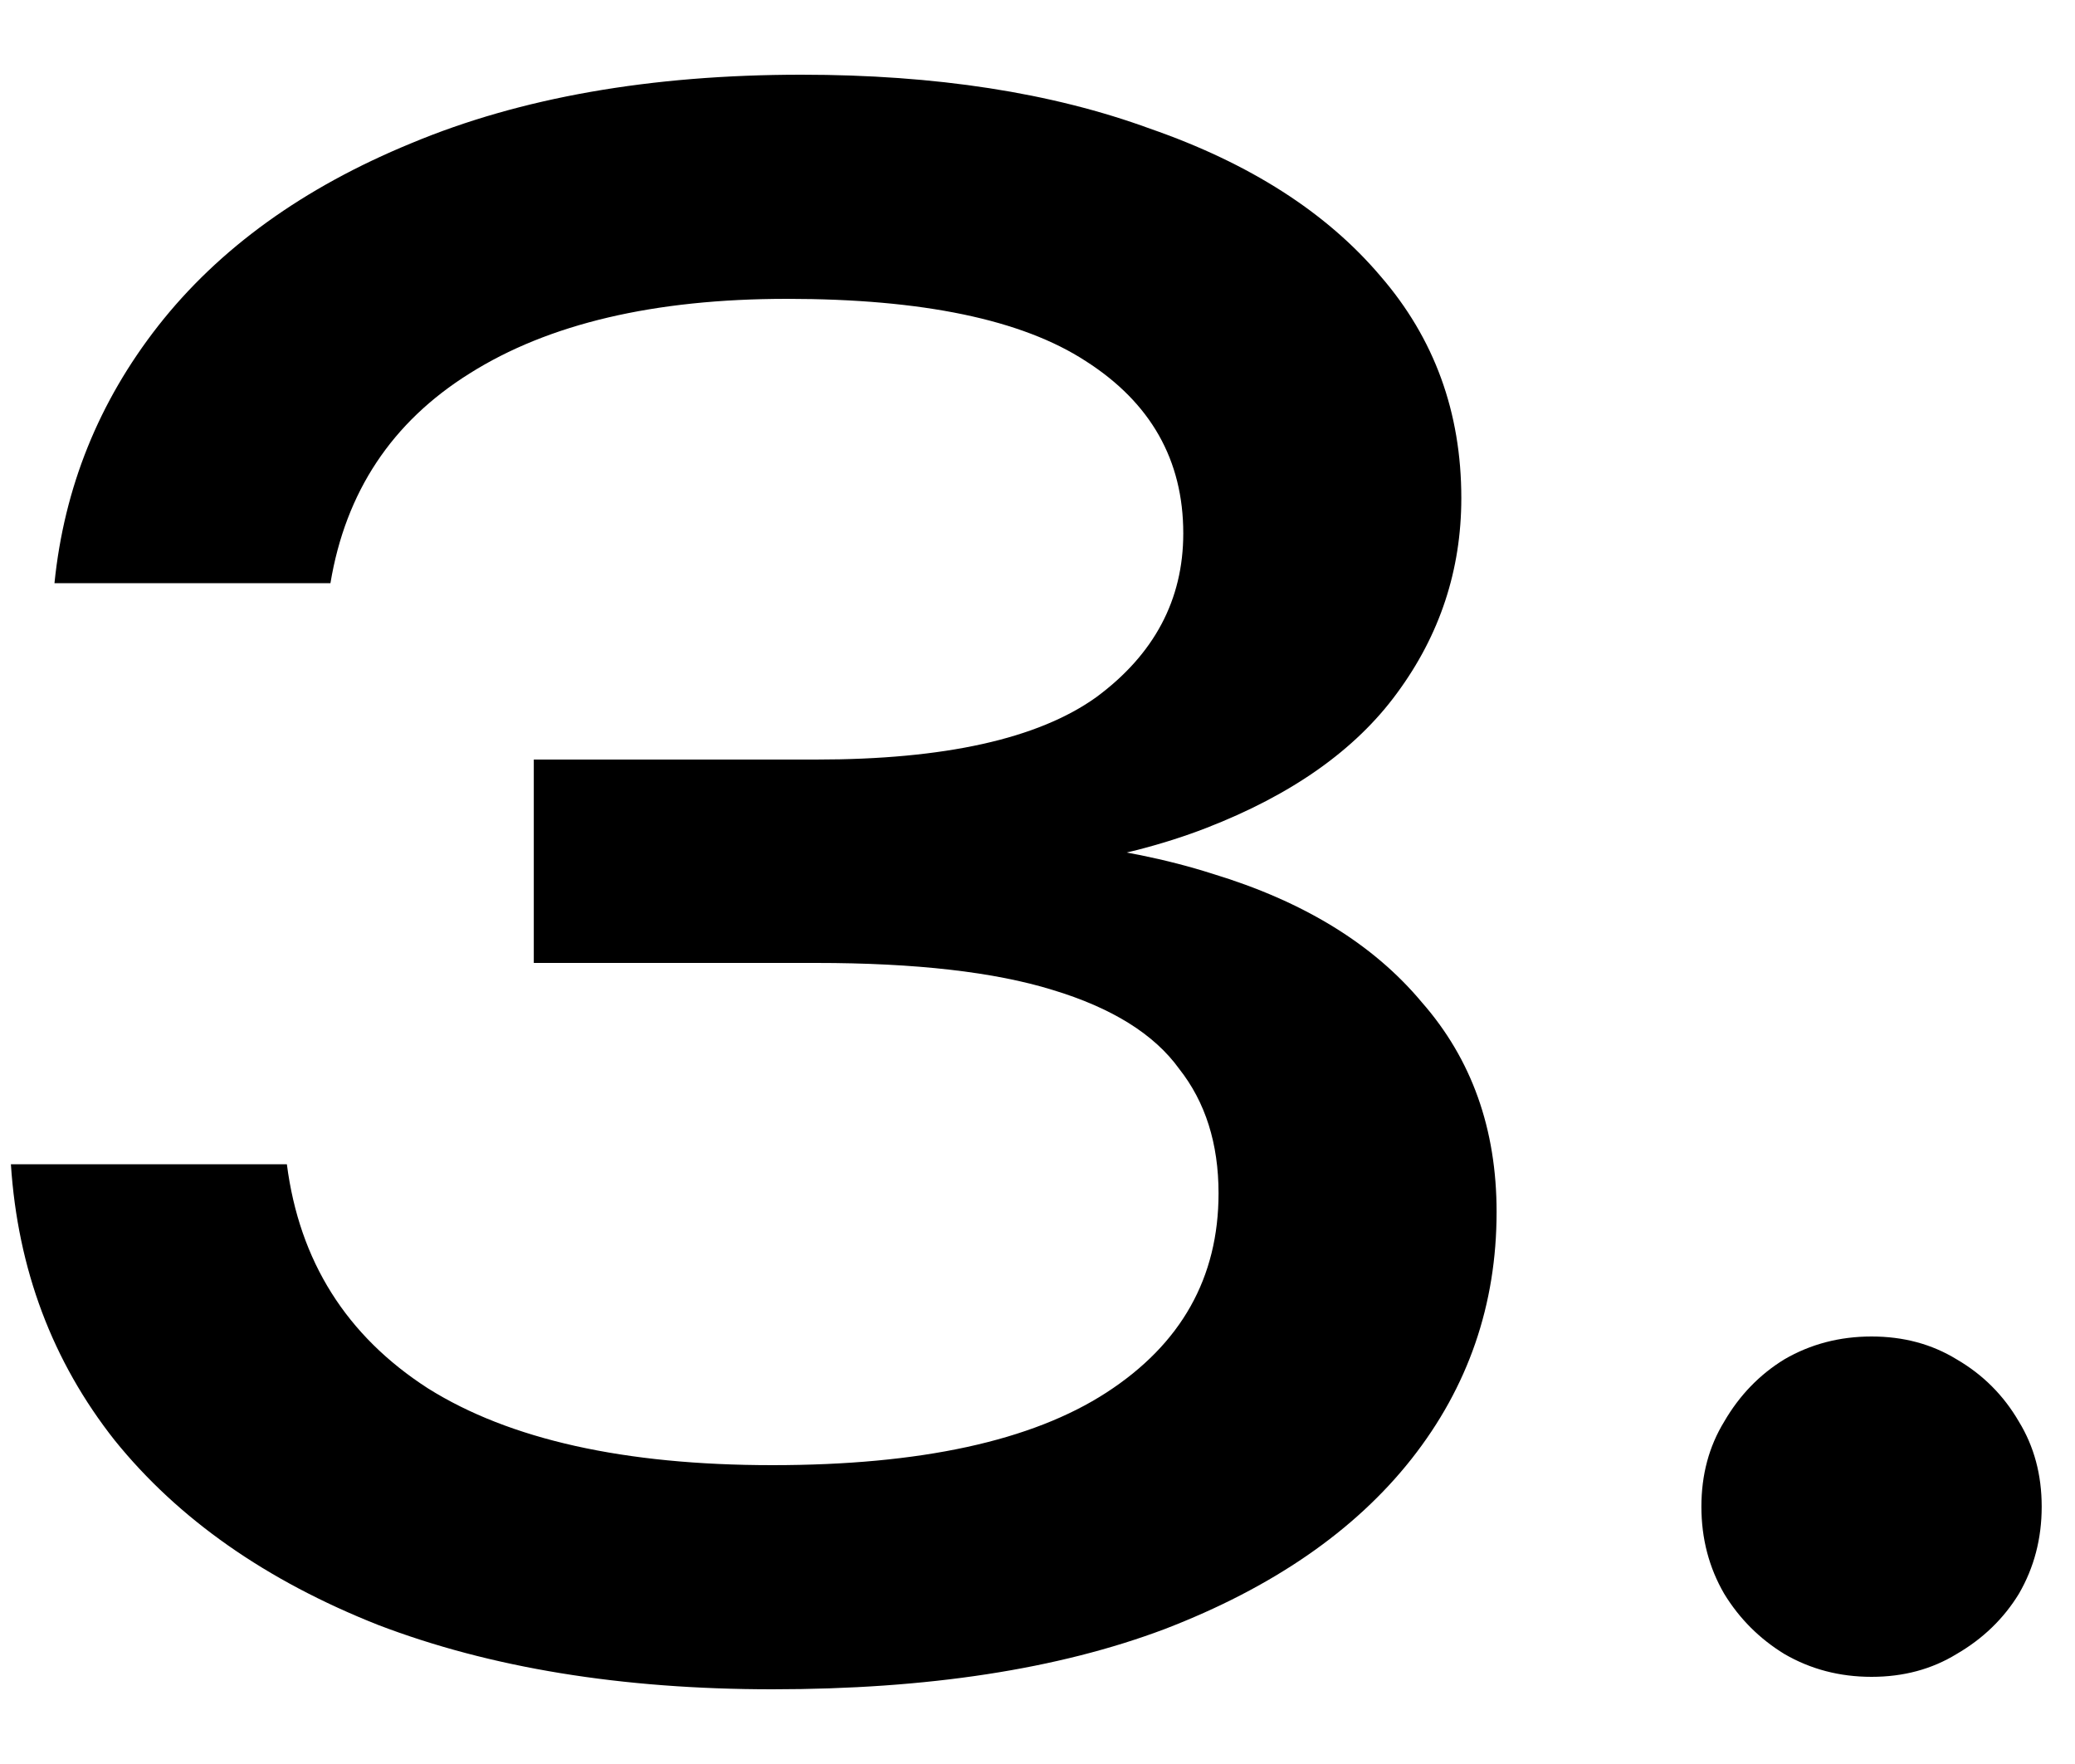 <svg width="20" height="17" viewBox="0 0 20 17" fill="none" xmlns="http://www.w3.org/2000/svg">
<path d="M0.525 5.62C0.618 4.7 0.951 3.873 1.525 3.14C2.111 2.393 2.925 1.807 3.965 1.38C5.018 0.94 6.271 0.72 7.725 0.72C9.018 0.72 10.138 0.893 11.085 1.24C12.045 1.573 12.785 2.047 13.305 2.66C13.825 3.26 14.085 3.973 14.085 4.8C14.085 5.493 13.878 6.12 13.465 6.68C13.065 7.227 12.451 7.66 11.625 7.98C10.798 8.3 9.765 8.46 8.525 8.46V8.08C9.751 8.027 10.805 8.14 11.685 8.42C12.565 8.687 13.238 9.1 13.705 9.66C14.185 10.207 14.425 10.88 14.425 11.68C14.425 12.573 14.151 13.367 13.605 14.06C13.058 14.753 12.265 15.3 11.225 15.7C10.198 16.087 8.938 16.28 7.445 16.28C5.991 16.28 4.725 16.073 3.645 15.66C2.565 15.233 1.718 14.64 1.105 13.88C0.505 13.12 0.171 12.233 0.105 11.22H2.765C2.885 12.153 3.338 12.873 4.125 13.38C4.911 13.873 6.018 14.12 7.445 14.12C8.871 14.12 9.945 13.887 10.665 13.42C11.385 12.953 11.745 12.313 11.745 11.5C11.745 11.02 11.618 10.62 11.365 10.3C11.125 9.967 10.718 9.713 10.145 9.54C9.585 9.367 8.825 9.28 7.865 9.28H5.145V7.32H7.865C9.105 7.32 10.005 7.12 10.565 6.72C11.125 6.307 11.405 5.78 11.405 5.14C11.405 4.433 11.091 3.88 10.465 3.48C9.851 3.08 8.891 2.88 7.585 2.88C6.305 2.88 5.285 3.12 4.525 3.6C3.778 4.067 3.331 4.74 3.185 5.62H0.525ZM18.039 16.16C17.732 16.16 17.452 16.087 17.199 15.94C16.959 15.793 16.766 15.6 16.619 15.36C16.472 15.107 16.399 14.827 16.399 14.52C16.399 14.213 16.472 13.94 16.619 13.7C16.766 13.447 16.959 13.247 17.199 13.1C17.452 12.953 17.732 12.88 18.039 12.88C18.346 12.88 18.619 12.953 18.859 13.1C19.112 13.247 19.312 13.447 19.459 13.7C19.606 13.94 19.679 14.213 19.679 14.52C19.679 14.827 19.606 15.107 19.459 15.36C19.312 15.6 19.112 15.793 18.859 15.94C18.619 16.087 18.346 16.16 18.039 16.16Z" fill="black"/>
</svg>
